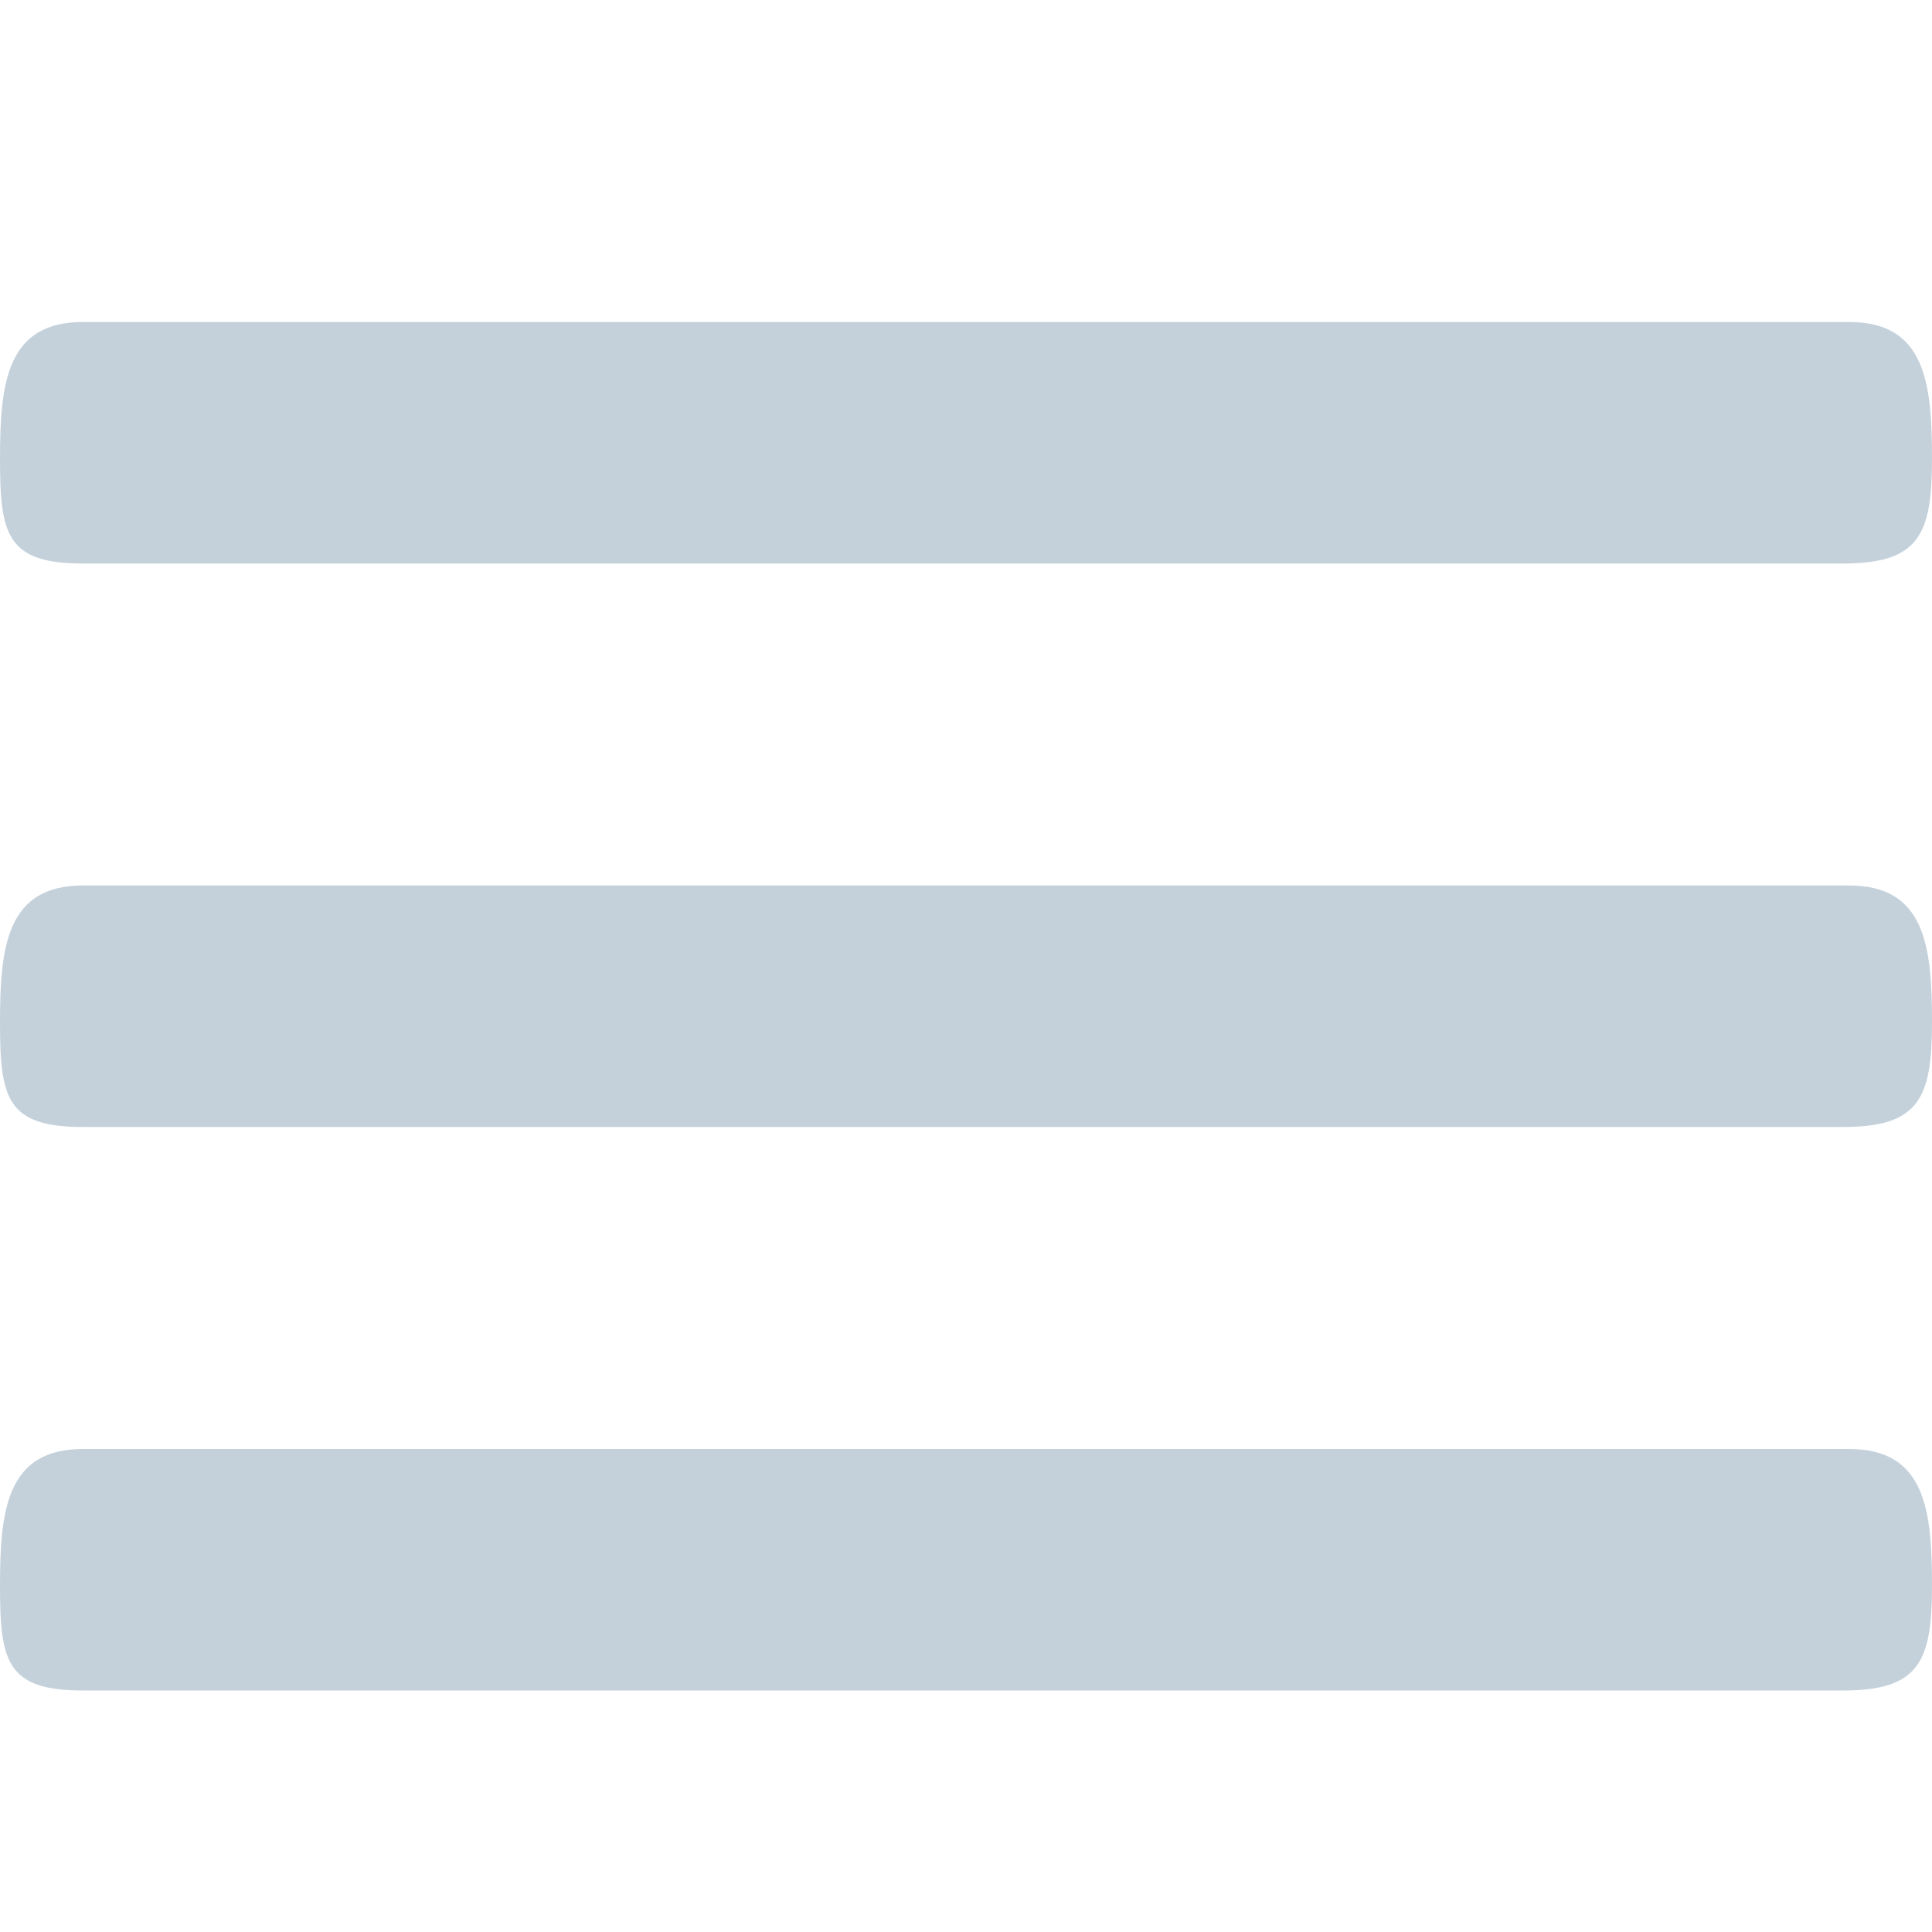 <svg width="24" height="24" viewBox="0 0 24 24" fill="none" xmlns="http://www.w3.org/2000/svg">
<path d="M1.029 7H22.895C23.841 7 24 6.64 24 5.7C24 4.76 23.918 4 22.971 4H1.029C0.082 4 0 4.76 0 5.7C0 6.64 0.082 7 1.029 7Z" fill="#C4D1DB"/>
<path d="M1.029 14H22.895C23.841 14 24 13.64 24 12.7C24 11.76 23.918 11 22.971 11H1.029C0.082 11 0 11.76 0 12.7C0 13.64 0.082 14 1.029 14Z" fill="#C4D1DB"/>
<path d="M1.029 21H22.895C23.841 21 24 20.64 24 19.7C24 18.76 23.918 18 22.971 18H1.029C0.082 18 0 18.76 0 19.7C0 20.64 0.082 21 1.029 21Z" fill="#C4D1DB"/>
</svg>
